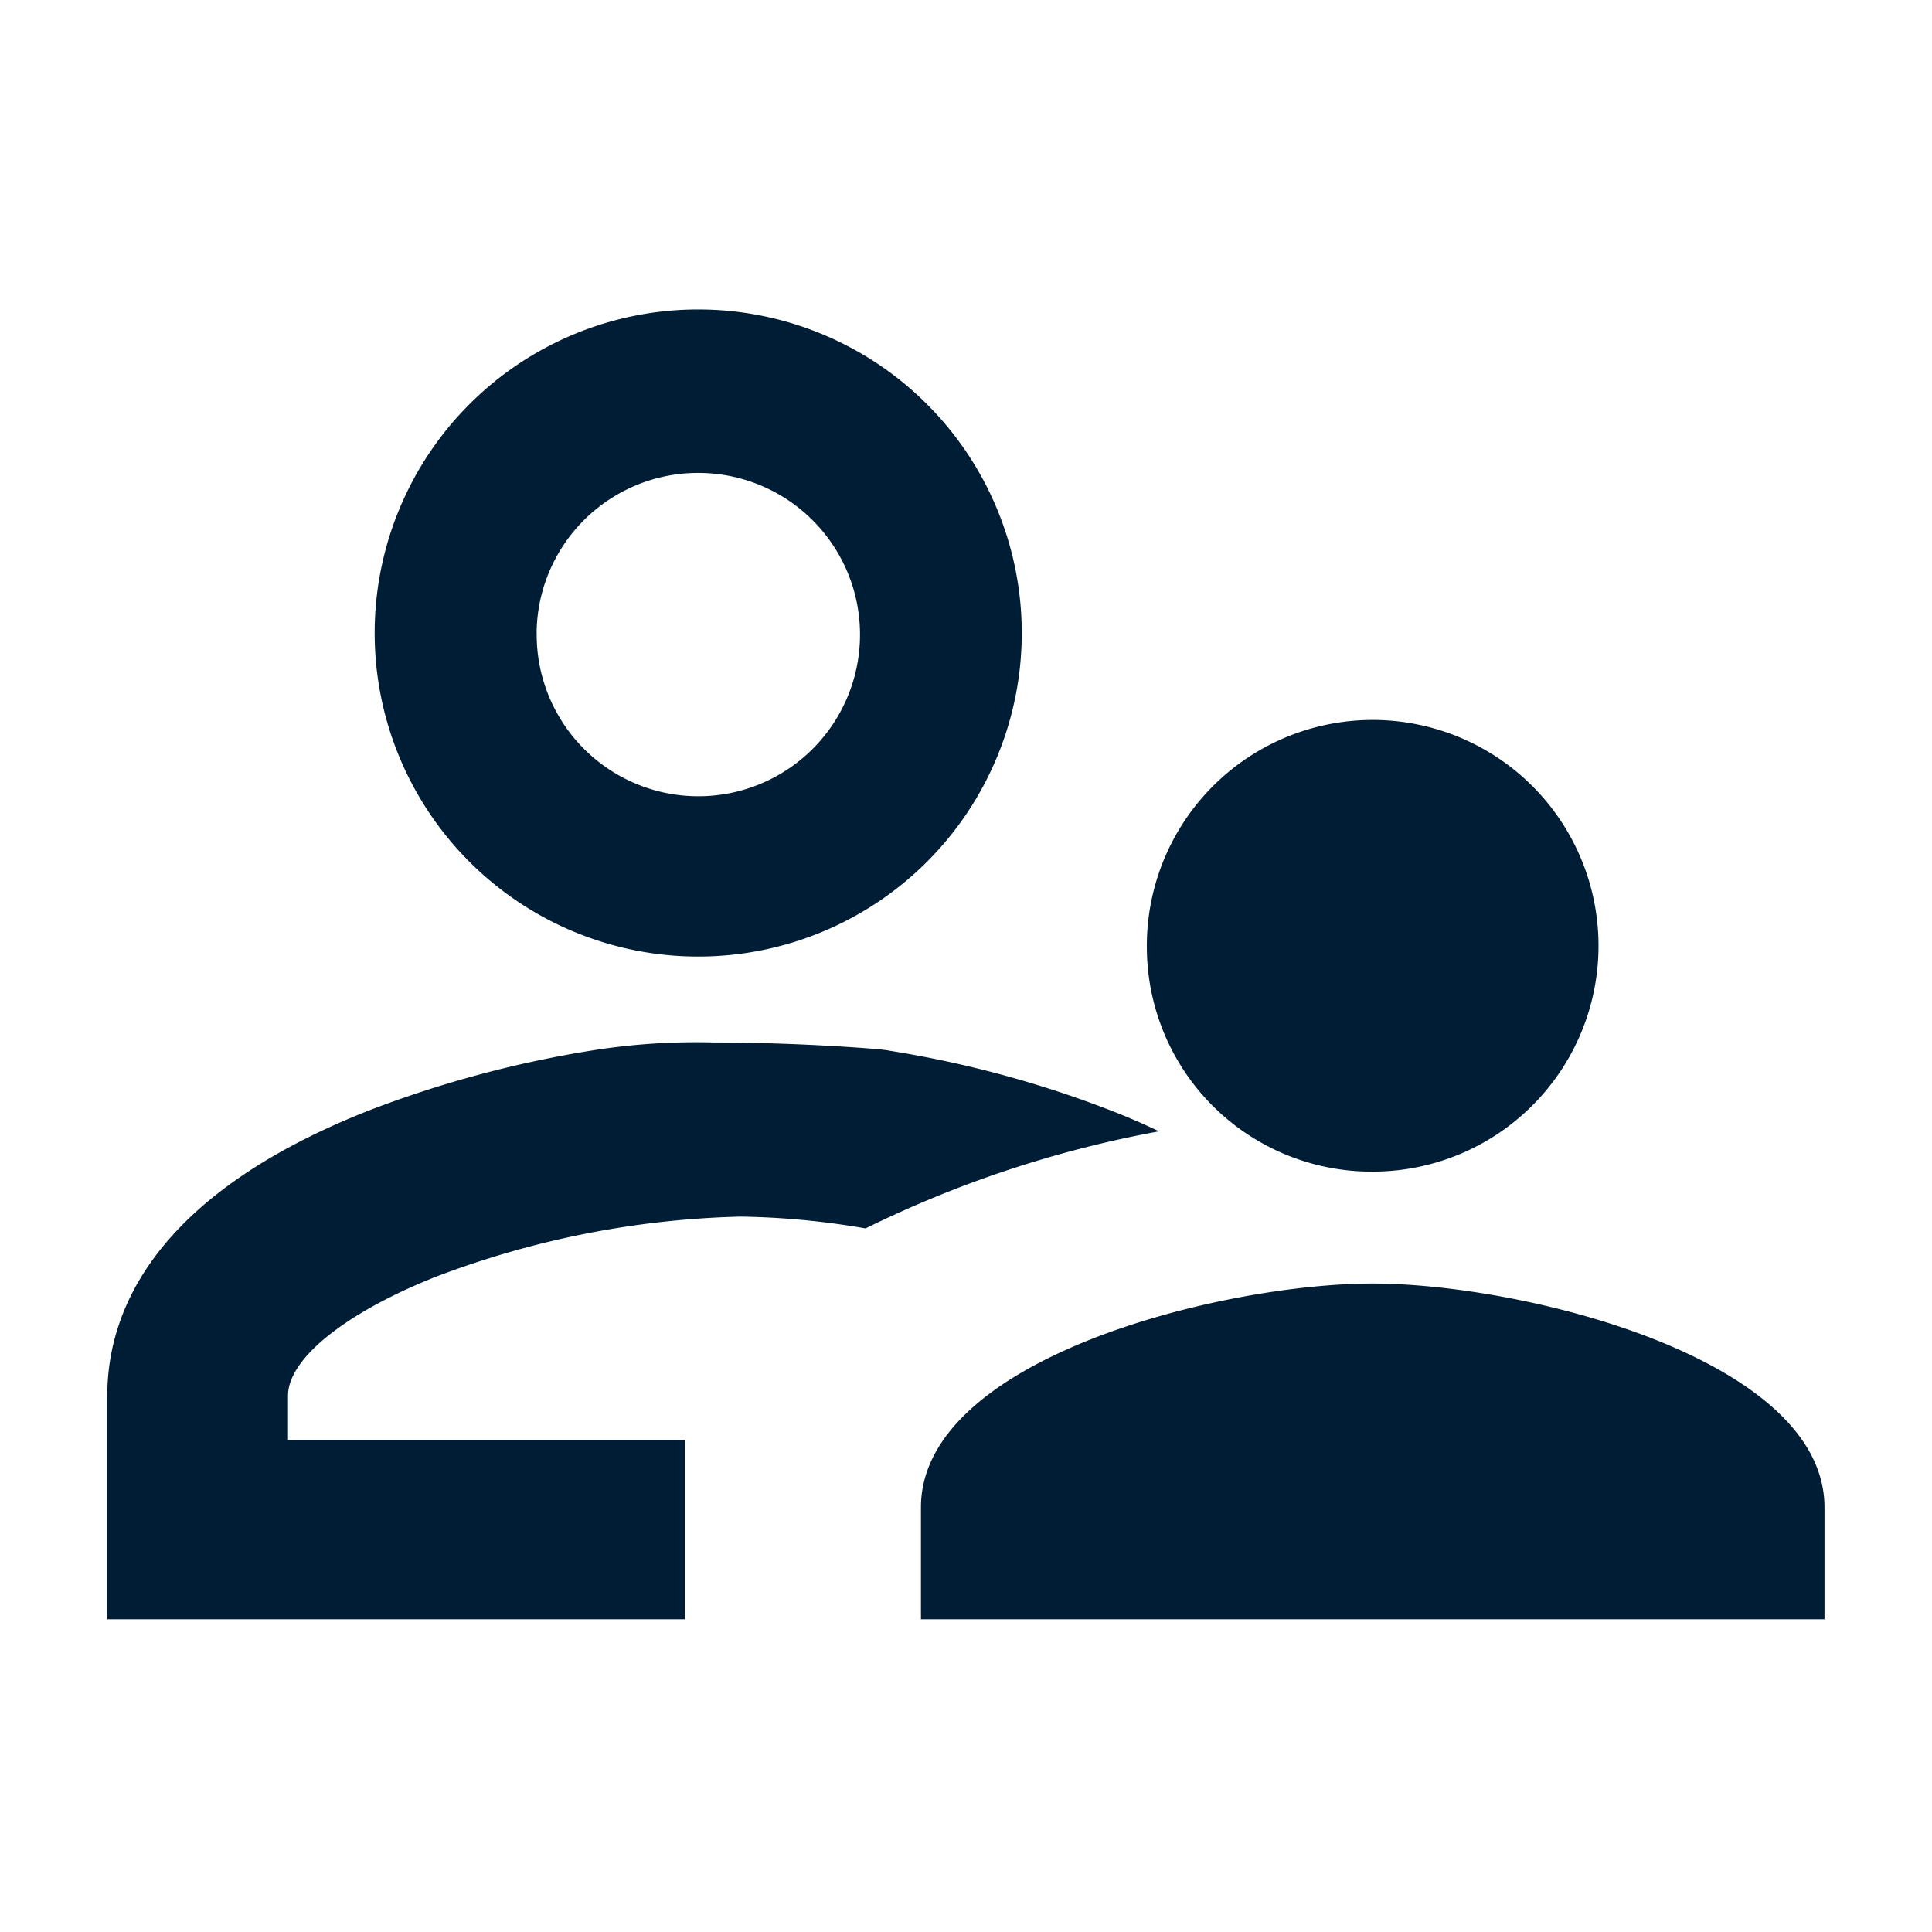 <svg id="Icon-Overline-28-Clases" xmlns="http://www.w3.org/2000/svg" width="28" height="28" viewBox="0 0 28 28">
  <path id="Trazado_295" data-name="Trazado 295" d="M0,0H28V28H0Z" fill="none"/>
  <path id="Unión_8" data-name="Unión 8" d="M11.792,18.936V17.314c0-2.16,4.362-3.244,6.545-3.244s6.55,1.084,6.55,3.244v1.622Zm-3.426,0H0V15.695c0-1.2.654-2.888,3.766-4.123a16.065,16.065,0,0,1,3.254-.879,9.577,9.577,0,0,1,1.767-.117c1.259,0,2.511.1,2.533.117a15.677,15.677,0,0,1,3.25.879c.229.089.453.187.673.292a16.243,16.243,0,0,0-4.254,1.407A11.47,11.47,0,0,0,9.175,13.1a13.274,13.274,0,0,0-4.432.879c-1.31.525-2.124,1.186-2.124,1.717v.642H8.372c0,.043,0,.086,0,.132v2.467Zm6.7-9.732a3.273,3.273,0,1,1,3.271,3.244A3.257,3.257,0,0,1,15.066,9.2ZM3.875,4.642a4.689,4.689,0,0,1,9.378,0,4.689,4.689,0,0,1-9.378,0Zm2.348,0A2.343,2.343,0,1,0,8.567,2.322,2.339,2.339,0,0,0,6.222,4.642Z" transform="translate(1.555 4.532)" fill="#001d36"/>
</svg>

